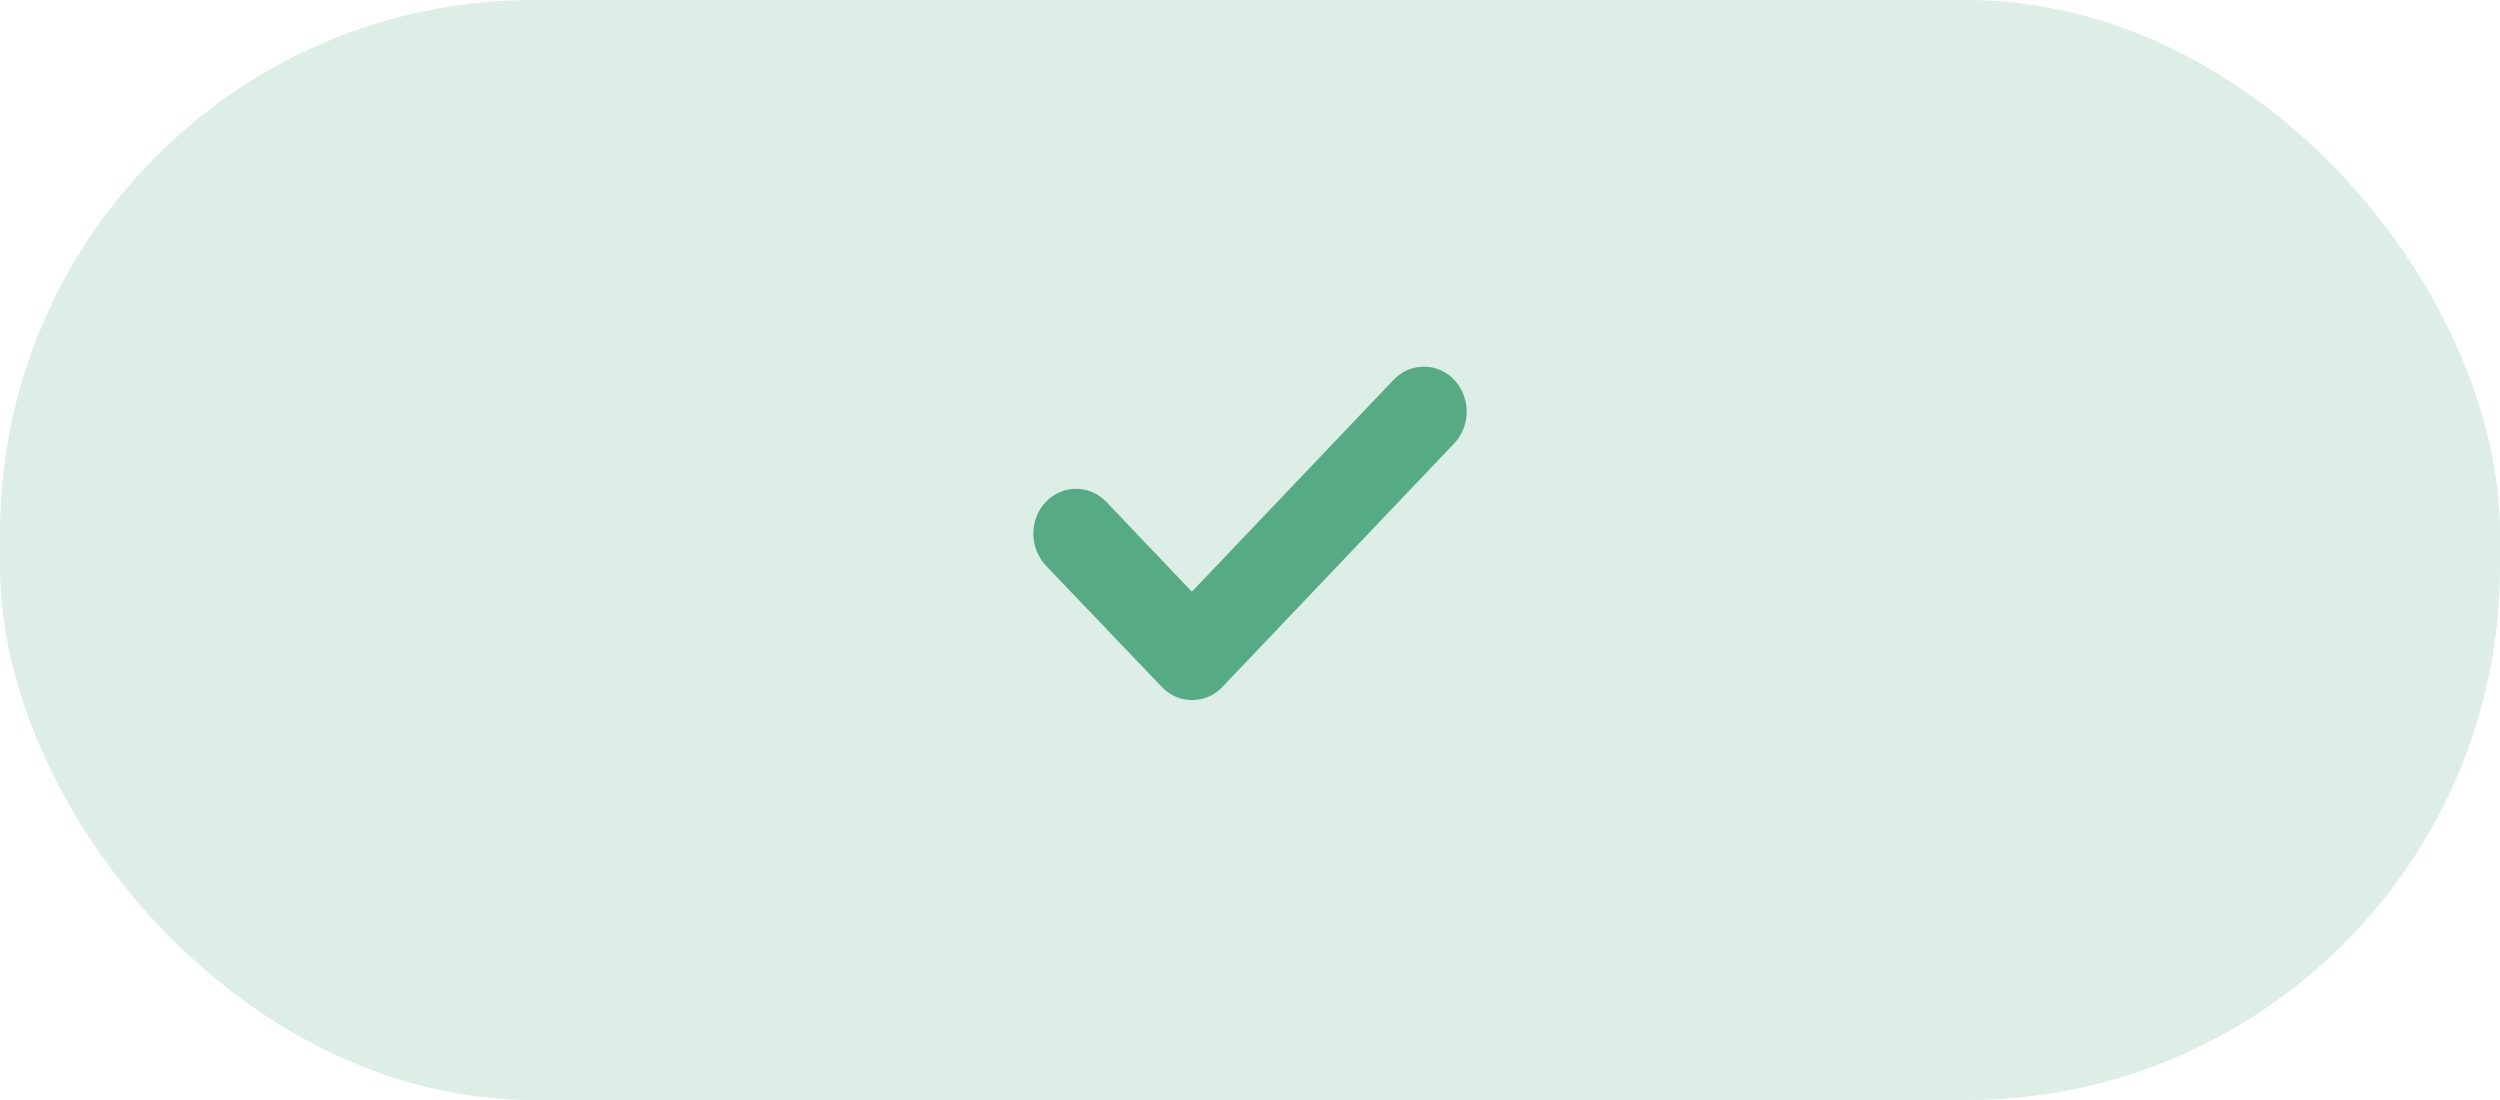 <svg width="75" height="33" viewBox="0 0 75 33" fill="none" xmlns="http://www.w3.org/2000/svg">
<rect width="75" height="33" rx="16" fill="#56AA85" fill-opacity="0.2"/>
<path d="M43.626 13.302L36.665 20.615C36.415 20.877 36.093 21 35.756 21C35.434 21 35.111 20.877 34.862 20.615L31.374 16.966C30.875 16.427 30.875 15.58 31.374 15.057C31.872 14.534 32.693 14.534 33.191 15.057L35.756 17.751L41.809 11.393C42.307 10.869 43.128 10.869 43.626 11.393C44.125 11.931 44.125 12.778 43.626 13.302Z" fill="#56AA85"/>
</svg>
